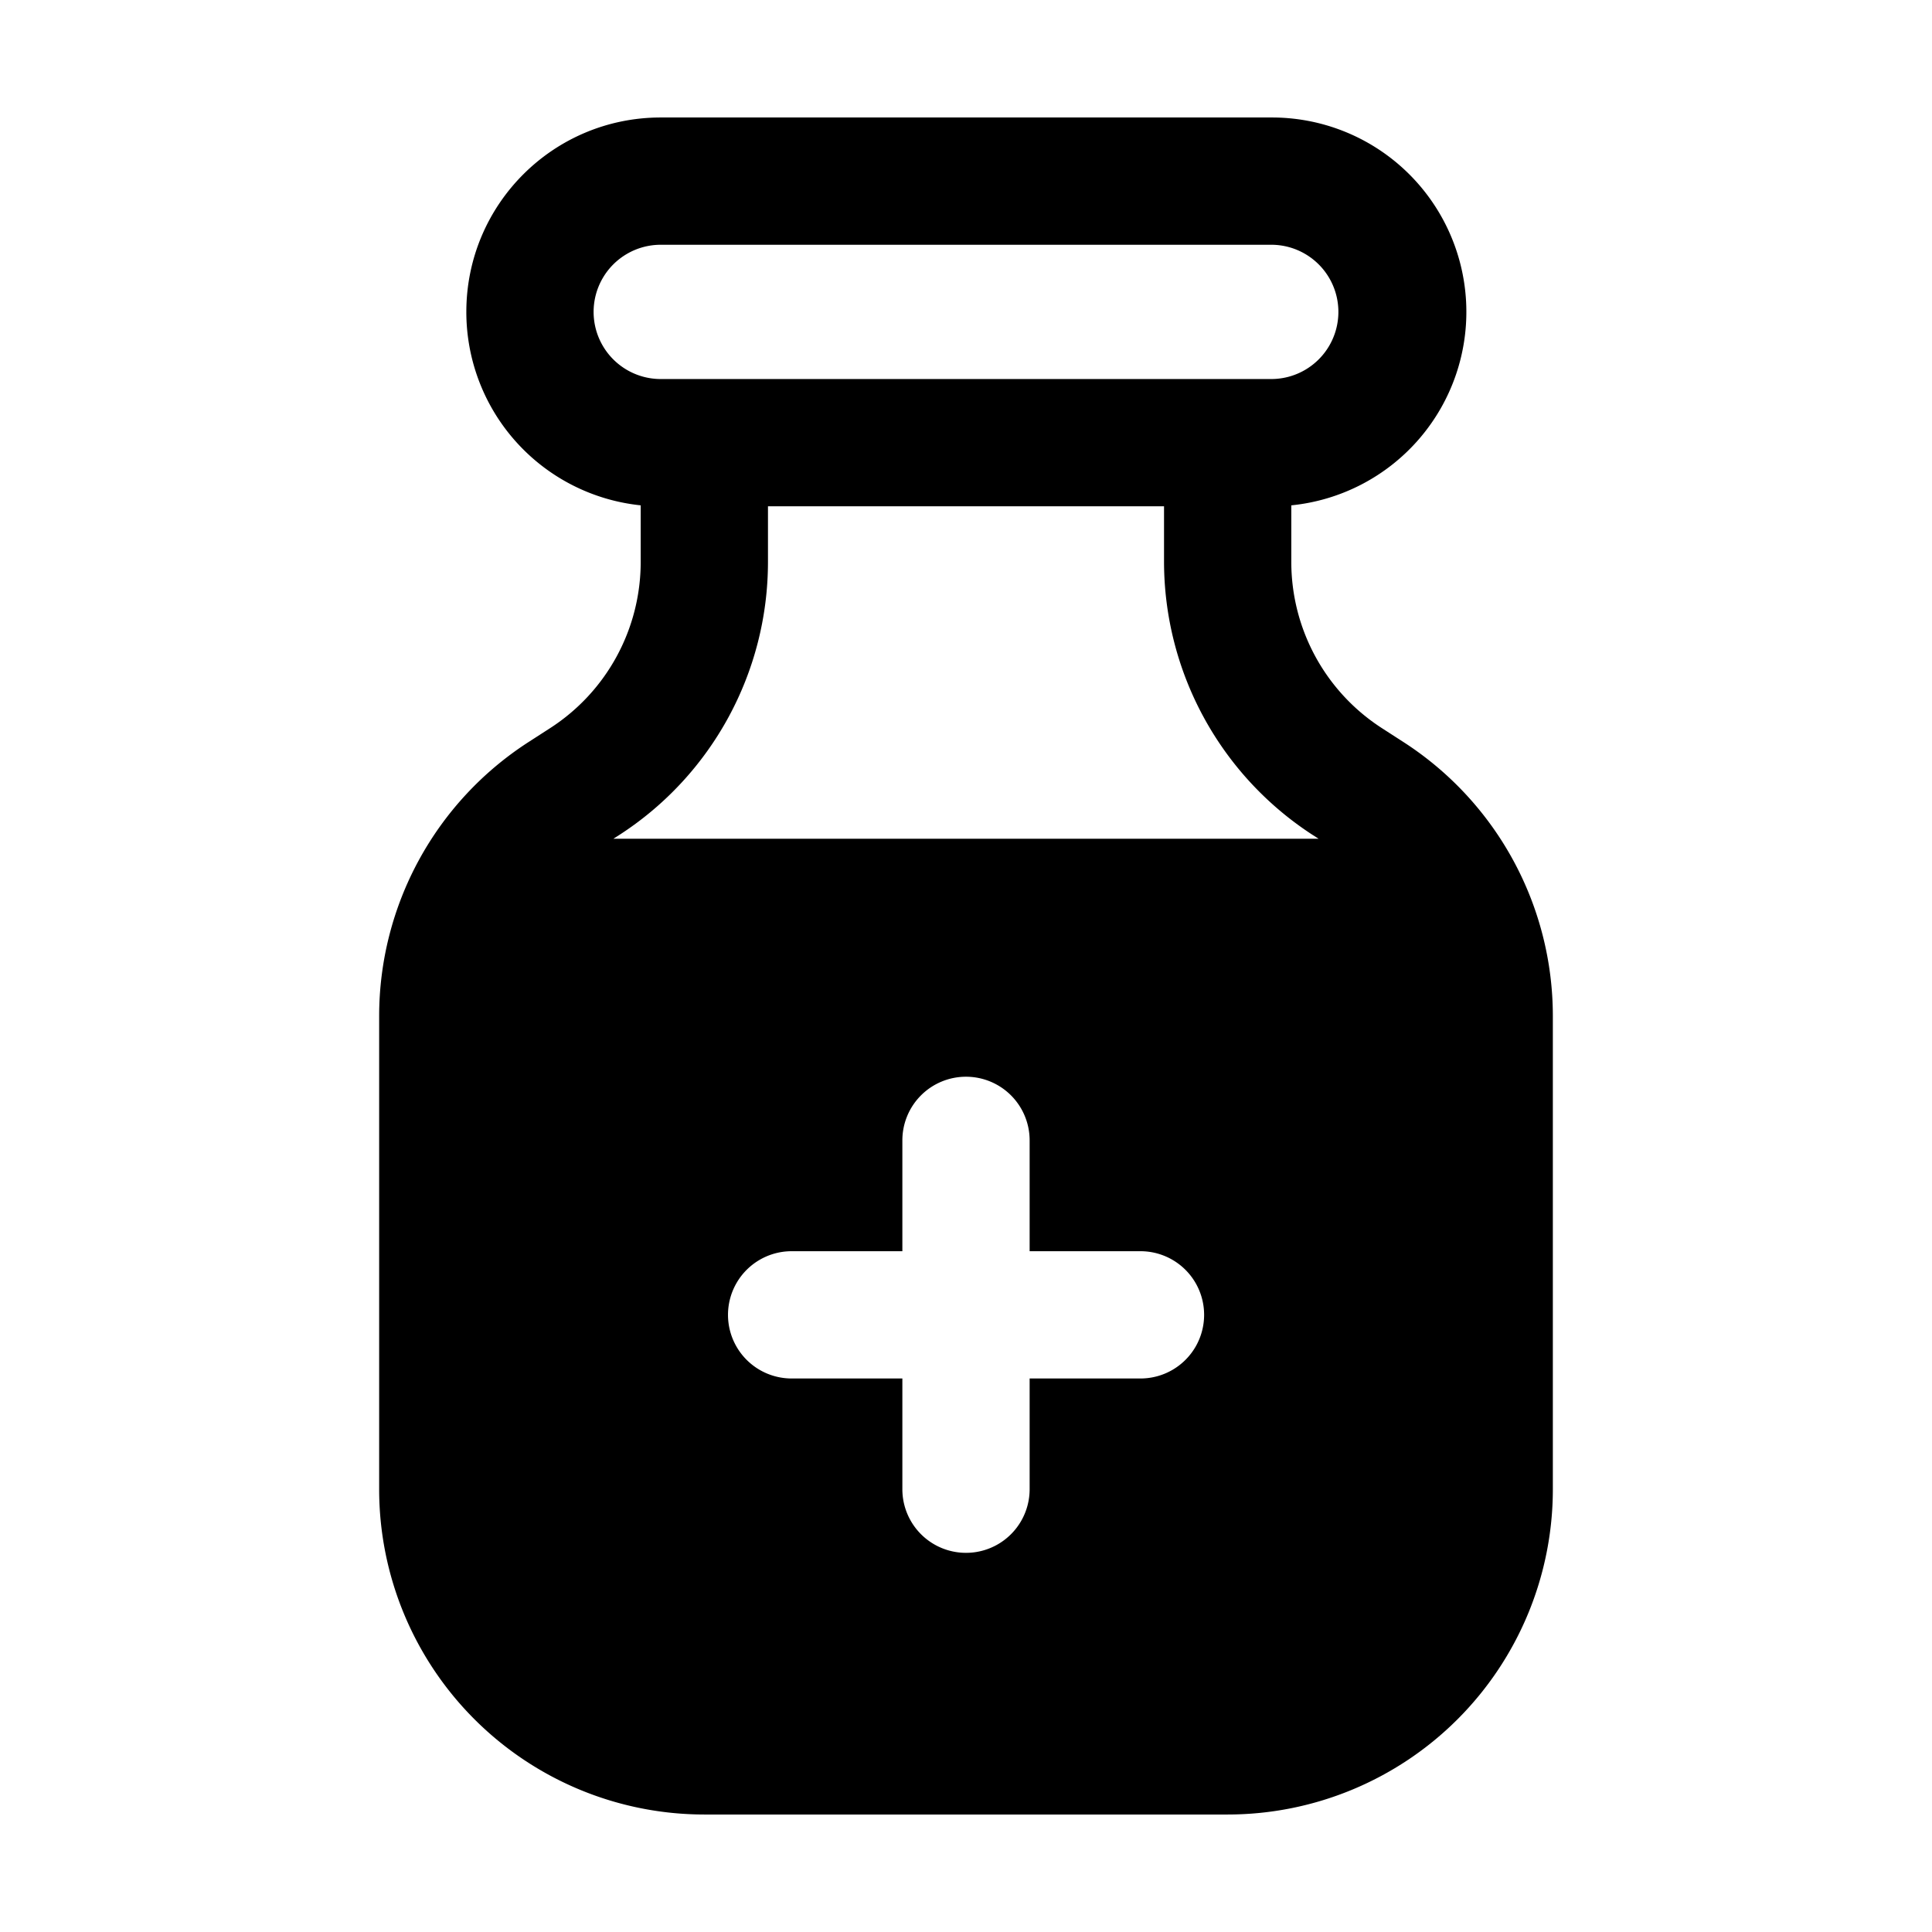 <svg xmlns="http://www.w3.org/2000/svg" width="16" height="16" fill="none" class="persona-icon" viewBox="0 0 16 16"><path fill="currentColor" fill-rule="evenodd" d="M3.862 2.583c0-.89.72-1.61 1.61-1.61h5.056a1.61 1.61 0 0 1 .166 3.212v.468c0 .557.282 1.075.75 1.377l.183.118a2.7 2.7 0 0 1 1.233 2.264v3.921a2.694 2.694 0 0 1-2.693 2.694H5.833a2.694 2.694 0 0 1-2.693-2.694V8.412a2.7 2.7 0 0 1 1.233-2.264l.183-.118c.468-.302.75-.82.75-1.377v-.468a1.61 1.61 0 0 1-1.444-1.602m1.61-.556a.556.556 0 1 0 0 1.112h5.056a.556.556 0 0 0 0-1.112zm.888 2.626c0 .915-.464 1.767-1.233 2.263l-.047.03h5.84l-.047-.03A2.7 2.7 0 0 1 9.64 4.653v-.46H6.36zM8 8.917a.527.527 0 0 0-.527.527v.918h-.917a.527.527 0 0 0 0 1.054h.917v.917a.527.527 0 0 0 1.054 0v-.917h.918a.527.527 0 1 0 0-1.054h-.918v-.918A.527.527 0 0 0 8 8.917" clip-rule="evenodd"/></svg>